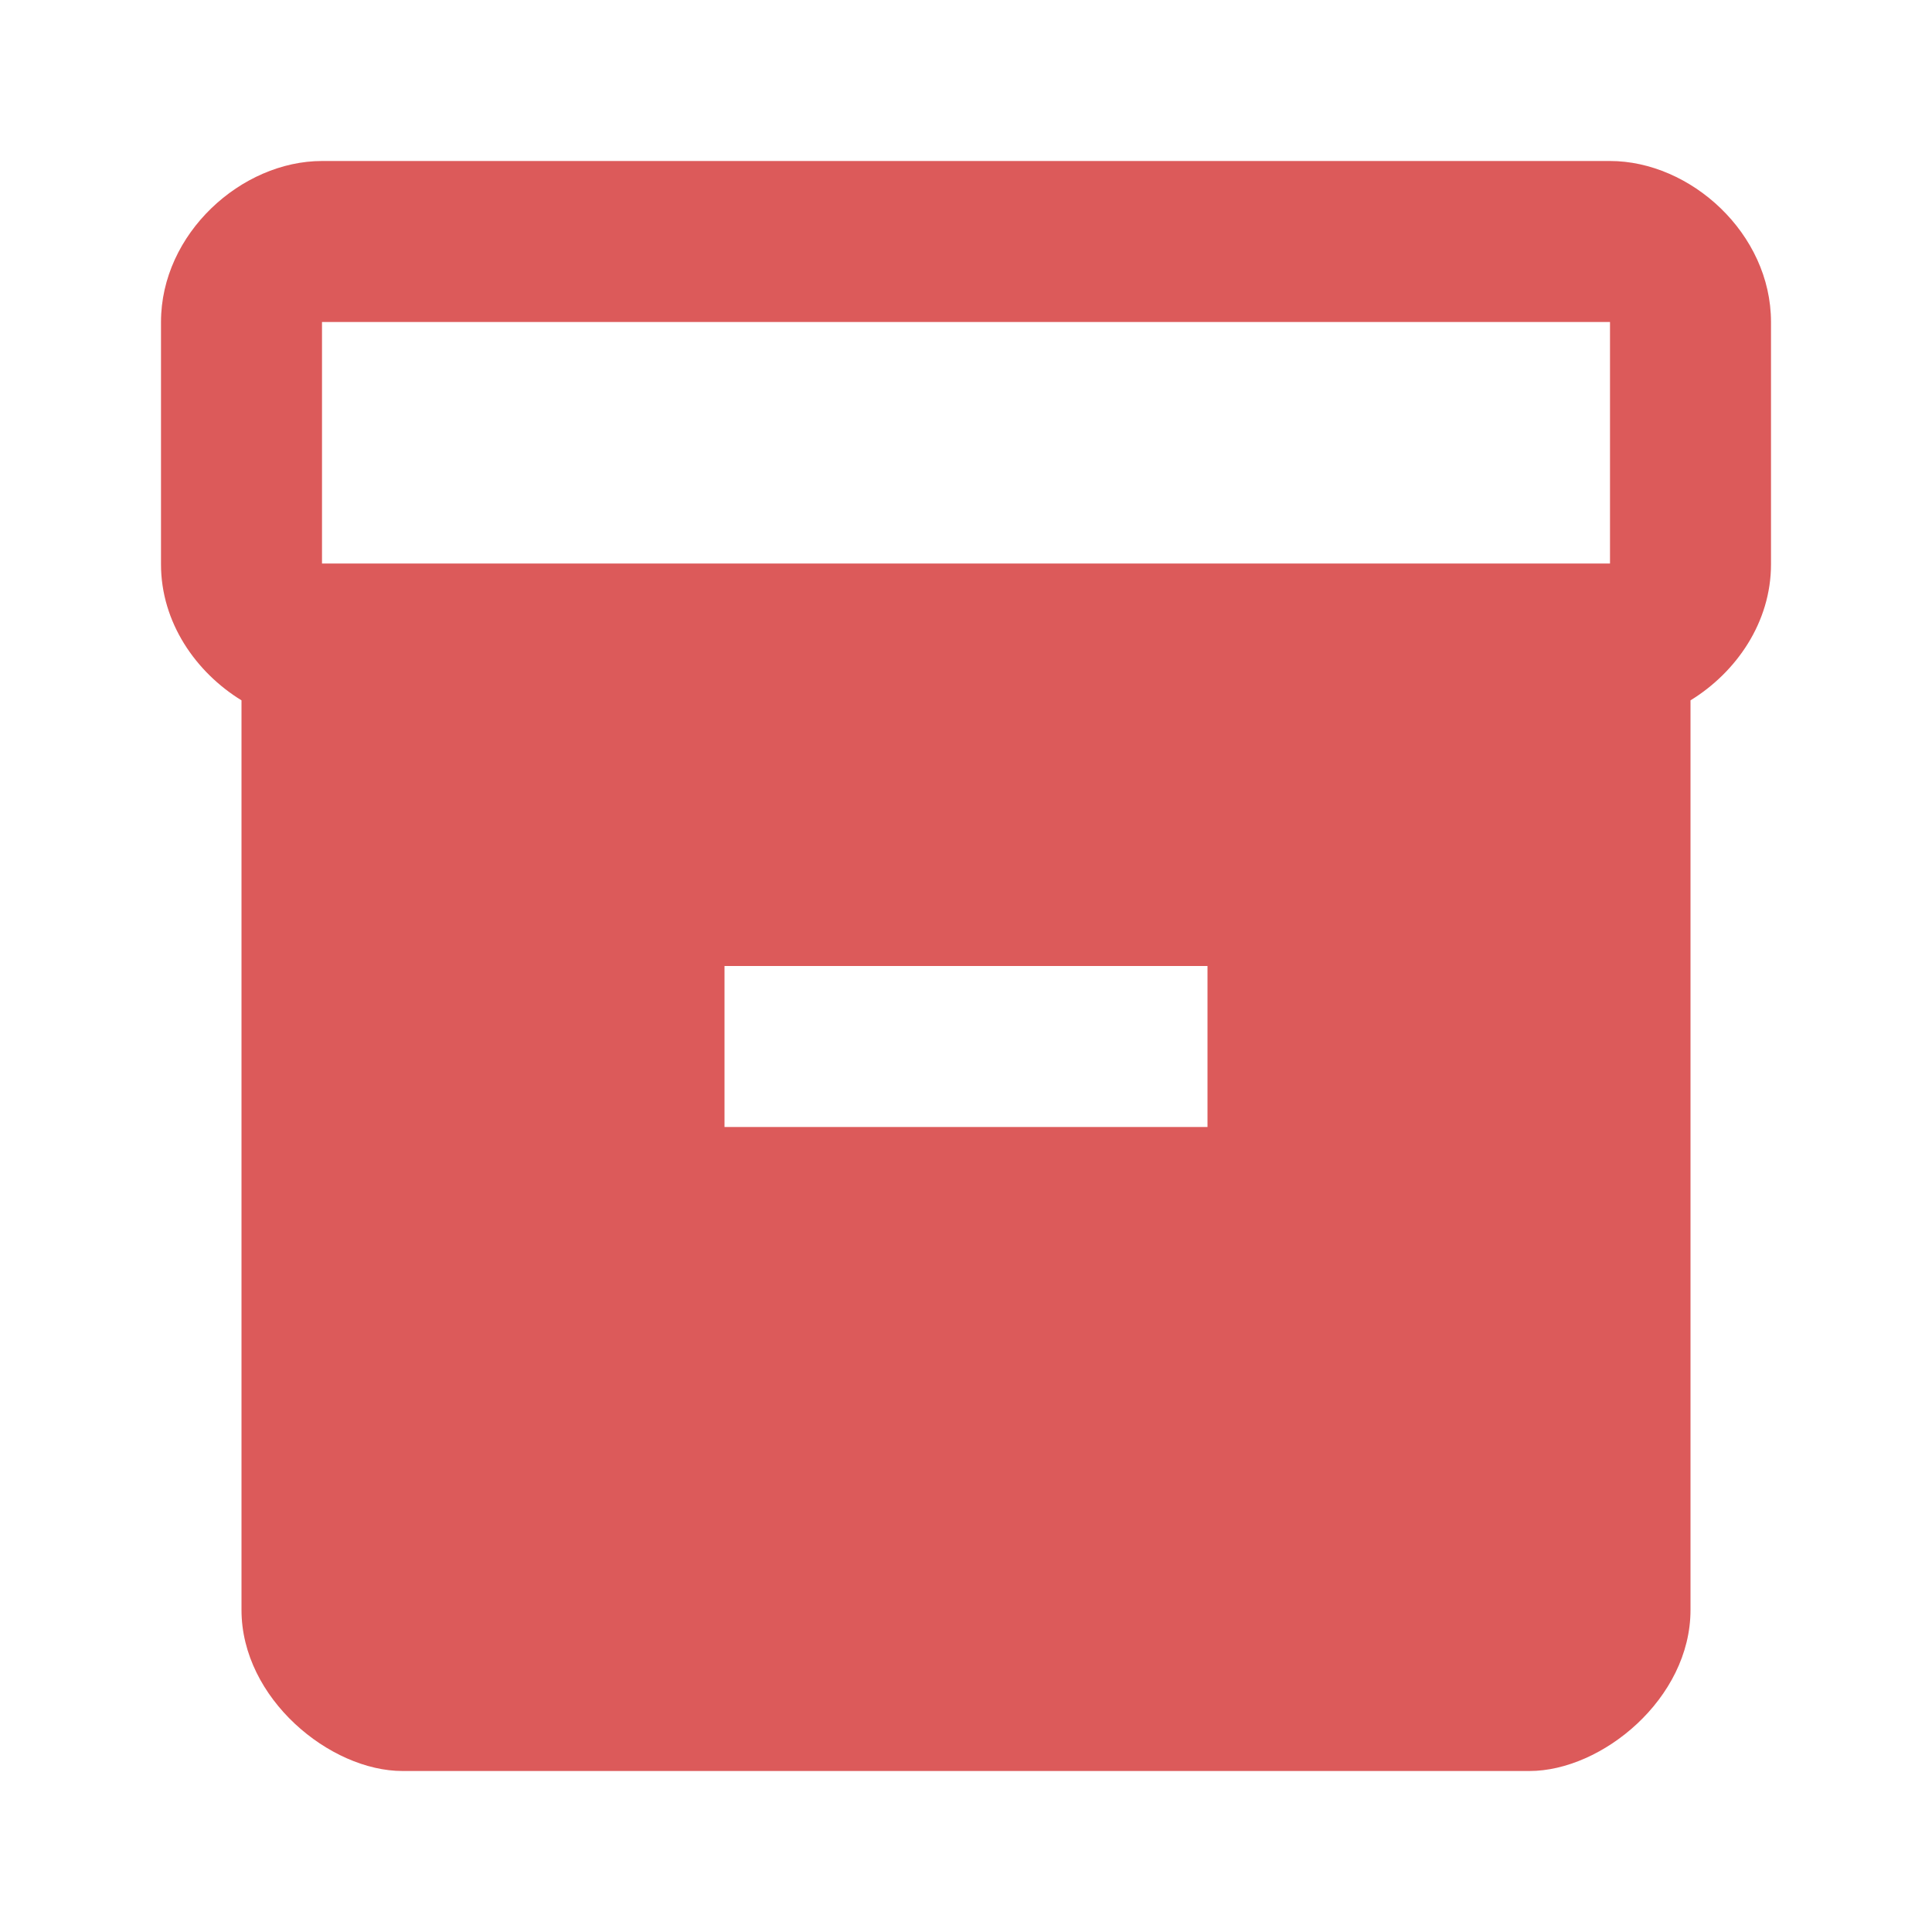 <svg width="36" height="36" viewBox="0 0 36 36" fill="none" xmlns="http://www.w3.org/2000/svg">
<path d="M30 3H6C4.5 3 3 4.35 3 6V10.515C3 11.595 3.645 12.525 4.5 13.05V30C4.5 31.65 6.15 33 7.5 33H28.5C29.85 33 31.5 31.65 31.5 30V13.05C32.355 12.525 33 11.595 33 10.515V6C33 4.35 31.5 3 30 3ZM22.5 21H13.5V18H22.5V21ZM30 10.5H6V6H30V10.5Z" fill="#DC5A5A"/>
</svg>
